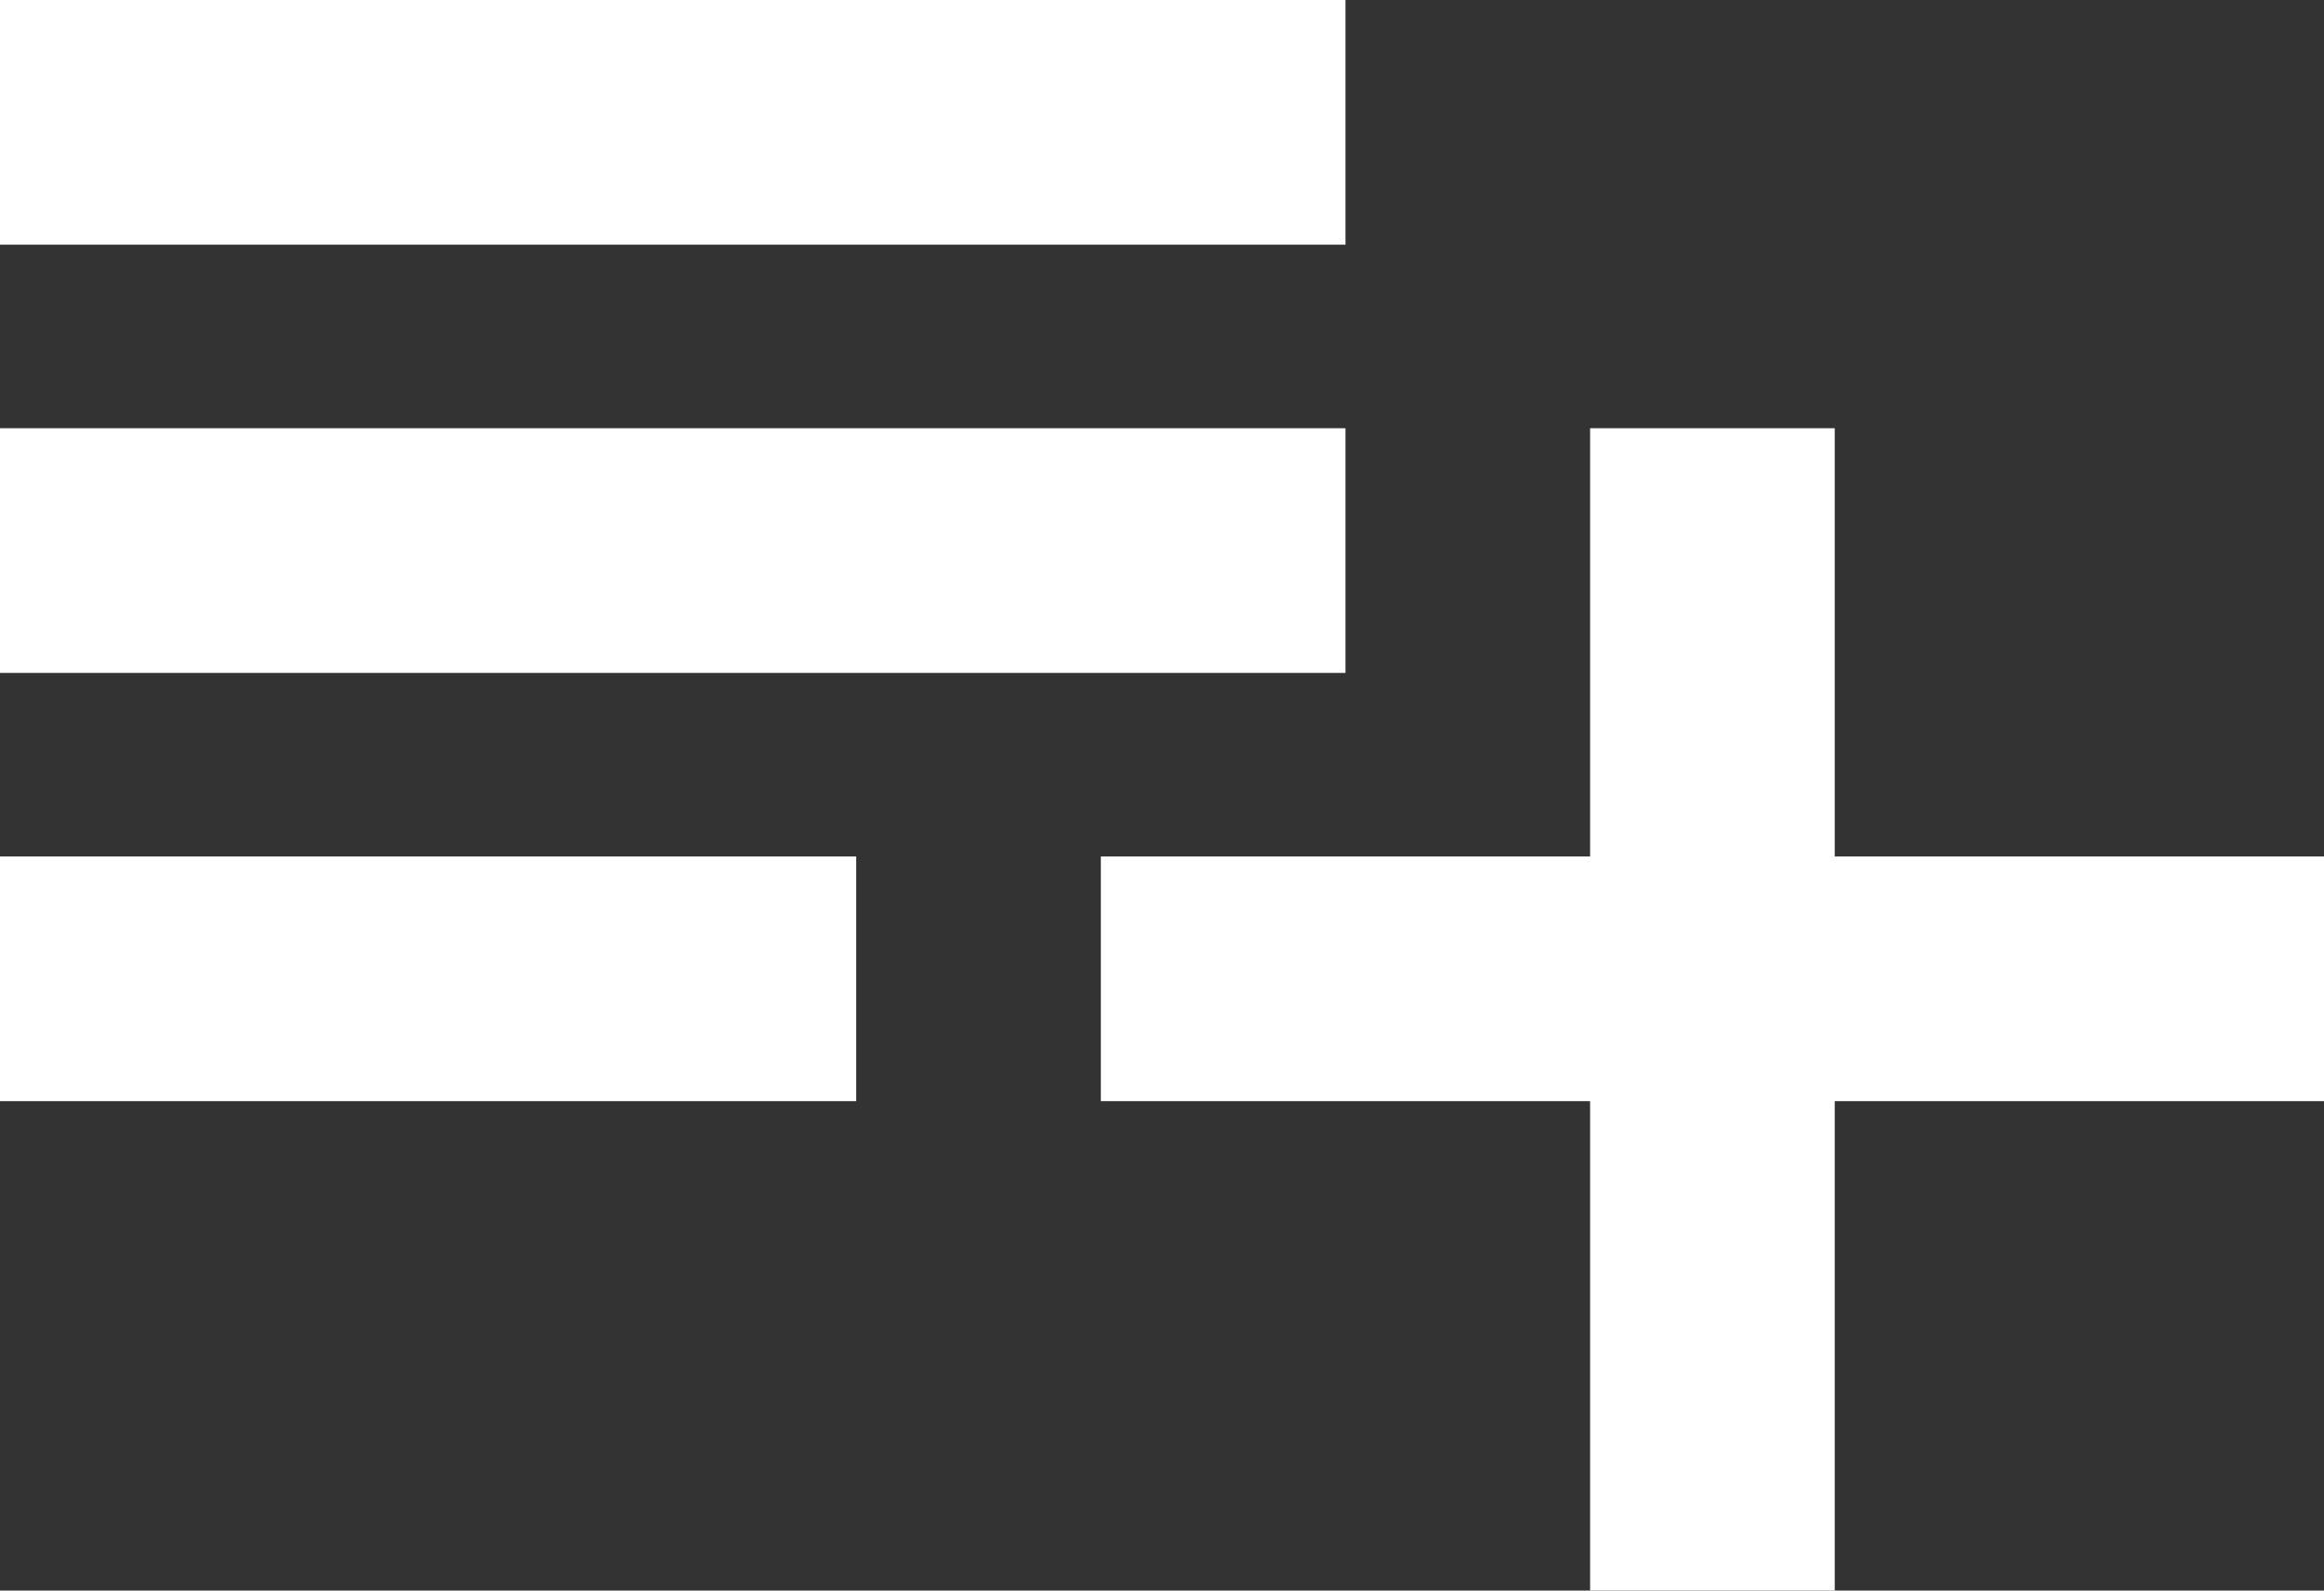 <svg xmlns="http://www.w3.org/2000/svg" viewBox="1521.017 522 19 13">
  <rect x="1521.017" y="522" width="19" height="13" fill="#333333" stroke="none"/>
  <defs>
    <style>
      .cls-1 {
        fill: #fff;
      }
    </style>
  </defs>
  <path id="playlist_add" class="cls-1" d="M2.016,15V13h7v2Zm15-2h4v2h-4v4h-2V15h-4V13h4V9.5h2Zm-4-7V8h-11V6Zm0,3.5v2h-11v-2Z" transform="translate(1519.001 516)"/>
</svg>
